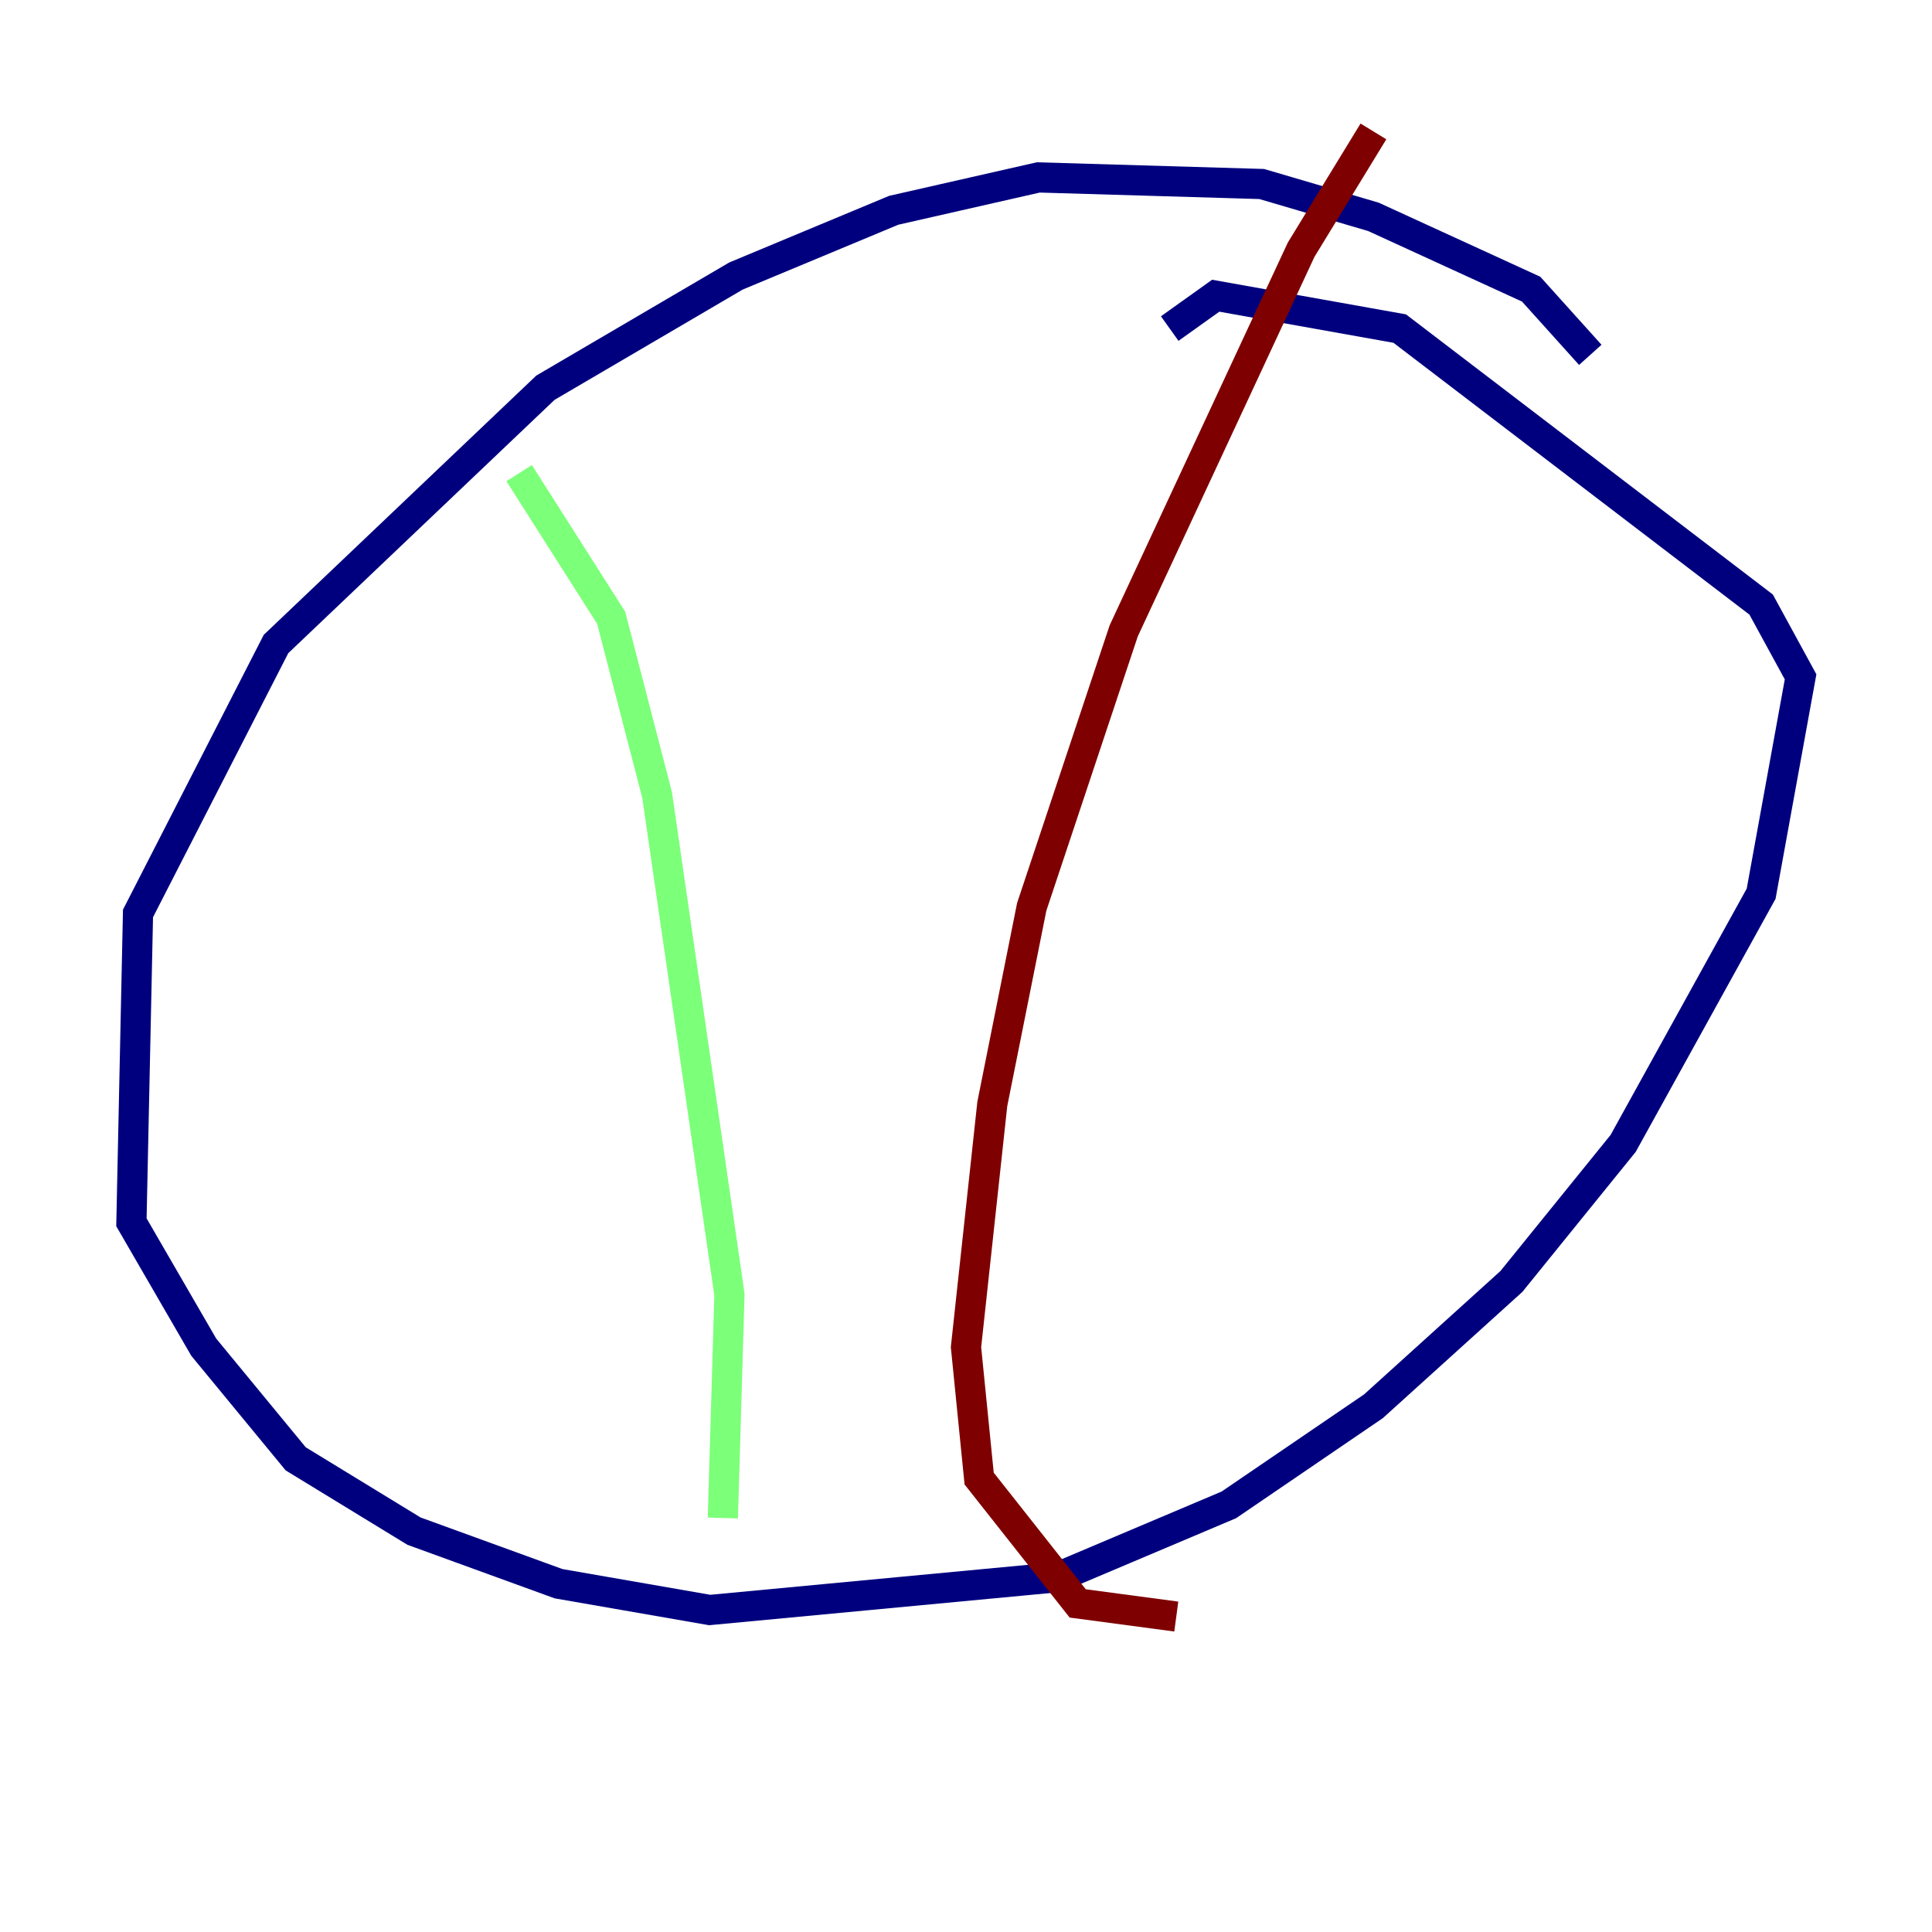<?xml version="1.0" encoding="utf-8" ?>
<svg baseProfile="tiny" height="128" version="1.2" viewBox="0,0,128,128" width="128" xmlns="http://www.w3.org/2000/svg" xmlns:ev="http://www.w3.org/2001/xml-events" xmlns:xlink="http://www.w3.org/1999/xlink"><defs /><polyline fill="none" points="105.361,23.51 101.442,19.157 90.993,14.367 83.592,12.191 68.789,11.755 59.211,13.932 48.762,18.286 36.136,25.687 18.286,42.667 9.143,60.517 8.707,80.98 13.497,89.252 19.592,96.653 27.429,101.442 37.007,104.925 47.02,106.667 70.095,104.49 81.415,99.701 90.993,93.17 100.136,84.898 107.537,75.755 116.68,59.211 119.293,44.843 116.68,40.054 92.735,21.769 80.544,19.592 77.497,21.769" stroke="#00007f" stroke-width="2" /><polyline fill="none" points="34.395,31.347 40.49,40.925 43.537,52.68 48.327,85.769 47.891,100.571" stroke="#7cff79" stroke-width="2" /><polyline fill="none" points="90.993,8.707 86.204,16.544 74.449,41.796 68.354,60.082 65.742,73.143 64.0,89.252 64.871,97.959 71.401,106.231 77.932,107.102" stroke="#7f0000" stroke-width="2" /></svg>